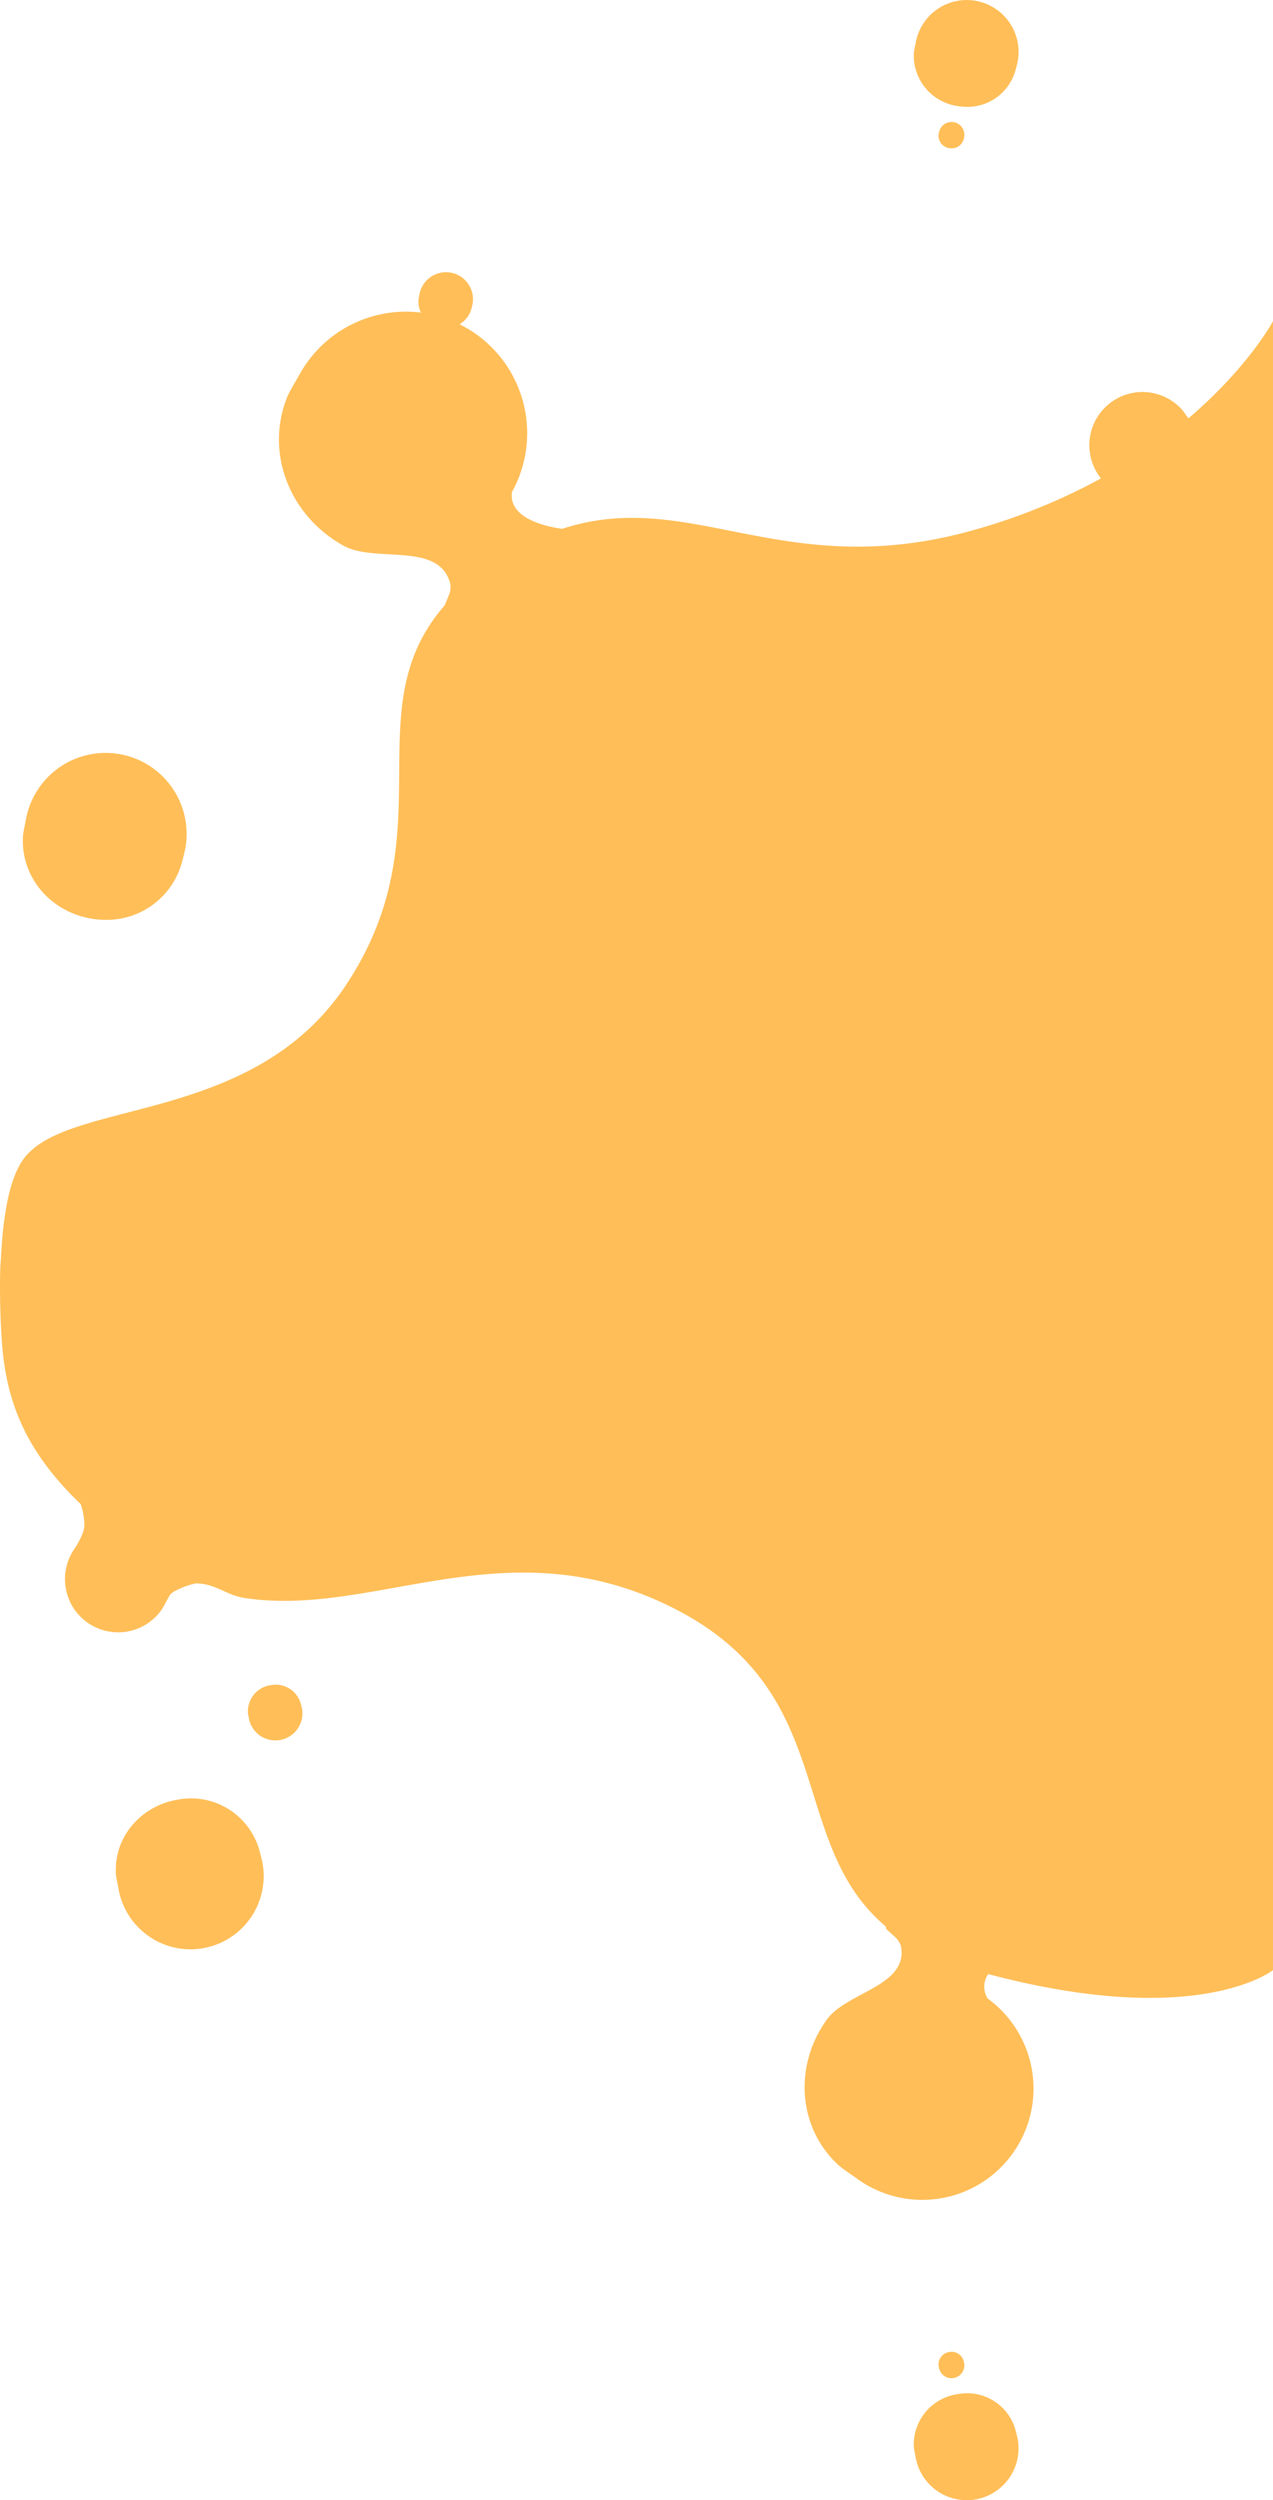 <svg xmlns="http://www.w3.org/2000/svg" width="300.159" height="589.076" viewBox="0 0 300.159 589.076" preserveAspectRatio="xMaxYMid meet">
  <path id="Union_9" data-name="Union 9" 
  d="M-10940.1,546.975c-.085-.476-.4-1.963-.435-2.469a12.021,12.021,0,0,1,10.223-12.4,11.867,11.867,0,0,1,13.674,8.145c.135.445.523,1.968.613,2.481a12.223,12.223,0,0,1-9.908,14.159,12.427,12.427,0,0,1-2.143.188A12.231,12.231,0,0,1-10940.1,546.975Zm5.5-21.133c-.021-.12-.1-.487-.105-.608a2.962,2.962,0,0,1,2.52-3.063,2.932,2.932,0,0,1,3.379,2.01c.031.109.126.487.148.613a3.014,3.014,0,0,1-2.449,3.491,2.912,2.912,0,0,1-.535.05A3.012,3.012,0,0,1-10934.608,525.841Zm-19.341-44.537c-.831-.6-3.547-2.425-4.343-3.153-9.617-8.839-10.611-23.5-2.707-34.376,4.684-6.448,19.344-7.862,17.4-17.356-.652-1.672-1.325-1.932-3.276-3.774a.808.808,0,0,1-.252-.728c-23.773-19.98-10.558-55.333-50.509-75.234-23.7-11.8-44.464-8.318-64-4.833-12.6,2.251-24.689,4.5-36.723,2.649-4.48-.686-6.964-3.533-11.7-3.416a.292.292,0,0,1-.162.076c-1.7.361-4.67,1.523-5.568,2.45-.546.7-1.568,2.884-2.1,3.648a12.538,12.538,0,0,1-17.454,3.074,12.526,12.526,0,0,1-3.077-17.451c.435-.627,2.145-3.424,2.3-5.266a15.648,15.648,0,0,0-.865-5.236c-12.717-12.14-16.97-23.328-18.313-35.281-.759-6.773-.872-19.434-.507-22.147h-.015s.264-5.012.605-7.854c.68-5.381,1.948-13.84,6.3-17.757,12.546-12.045,53.208-7.476,74.318-39,24.255-36.21,1.812-64.925,23.418-89.684,1-2.472,1.5-3.066,1.38-4.944-2.458-10.292-17.613-4.928-25.218-9.144-12.843-7.117-18.613-22.077-13.179-35.255.448-1.089,2.3-4.147,2.839-5.126a28.635,28.635,0,0,1,28.6-14.531,5.967,5.967,0,0,1-.588-2.973c.017-.26.185-1.039.224-1.285a6.376,6.376,0,0,1,7.381-5.166,6.375,6.375,0,0,1,5.165,7.38c-.048.263-.252,1.058-.321,1.288a6.1,6.1,0,0,1-2.753,3.5q.6.3,1.2.63a28.619,28.619,0,0,1,11.157,38.906c-.849,6.132,7.812,8.108,11.832,8.665,14.576-4.777,27.218-1.985,41.376.806,15.3,3.015,32.383,6.031,55.616-.507a142.359,142.359,0,0,0,30.056-12.179,12.534,12.534,0,0,1,1.4-17.138,12.531,12.531,0,0,1,17.7.927c.364.406.958,1.282,1.512,2.061,14.221-12.1,19.954-22.908,19.954-22.908V432.176s-17.487,14.086-67.153.946a5.2,5.2,0,0,0-.126,5.759,26.222,26.222,0,0,1,5.8,36.627,26.177,26.177,0,0,1-21.231,10.807A26.1,26.1,0,0,1-10953.949,481.3Zm-174.115-68.279c-.118-.666-.571-2.769-.613-3.48-.513-8.57,5.714-15.965,14.425-17.5a16.745,16.745,0,0,1,19.282,11.493c.2.63.747,2.775.873,3.5a17.248,17.248,0,0,1-13.99,19.98,17.24,17.24,0,0,1-3.01.263A17.245,17.245,0,0,1-11128.064,413.025Zm30.728-40.225c-.042-.246-.21-1.025-.224-1.288a6.256,6.256,0,0,1,5.322-6.459,6.175,6.175,0,0,1,7.123,4.242c.072.23.274,1.025.319,1.291a6.362,6.362,0,0,1-5.166,7.375,6.6,6.6,0,0,1-1.117.1A6.364,6.364,0,0,1-11097.337,372.8Zm-37.279-188.386c-9.654-1.7-16.547-9.886-15.979-19.383.047-.787.549-3.116.677-3.855a19.1,19.1,0,0,1,22.128-15.491,19.1,19.1,0,0,1,15.494,22.127c-.141.8-.745,3.172-.964,3.875a18.387,18.387,0,0,1-17.817,13.042A20.413,20.413,0,0,1-11134.616,184.414Zm202.979-181.46a3.184,3.184,0,0,1-.557-.048,2.974,2.974,0,0,1-2.525-3.063c.011-.126.087-.493.109-.61a3.015,3.015,0,0,1,3.494-2.447,3.018,3.018,0,0,1,2.449,3.5c-.02.126-.117.5-.151.613a2.9,2.9,0,0,1-2.812,2.058Zm1.324-9.981a12.024,12.024,0,0,1-10.228-12.4c.031-.5.353-2,.439-2.467a12.217,12.217,0,0,1,14.156-9.914,12.224,12.224,0,0,1,9.917,14.162c-.093.512-.479,2.03-.616,2.478a11.763,11.763,0,0,1-11.4,8.346A13.108,13.108,0,0,1-10930.313-7.028Z" 
  transform="translate(11156 32)" 
  fill="#ffbe57"/>
</svg>
